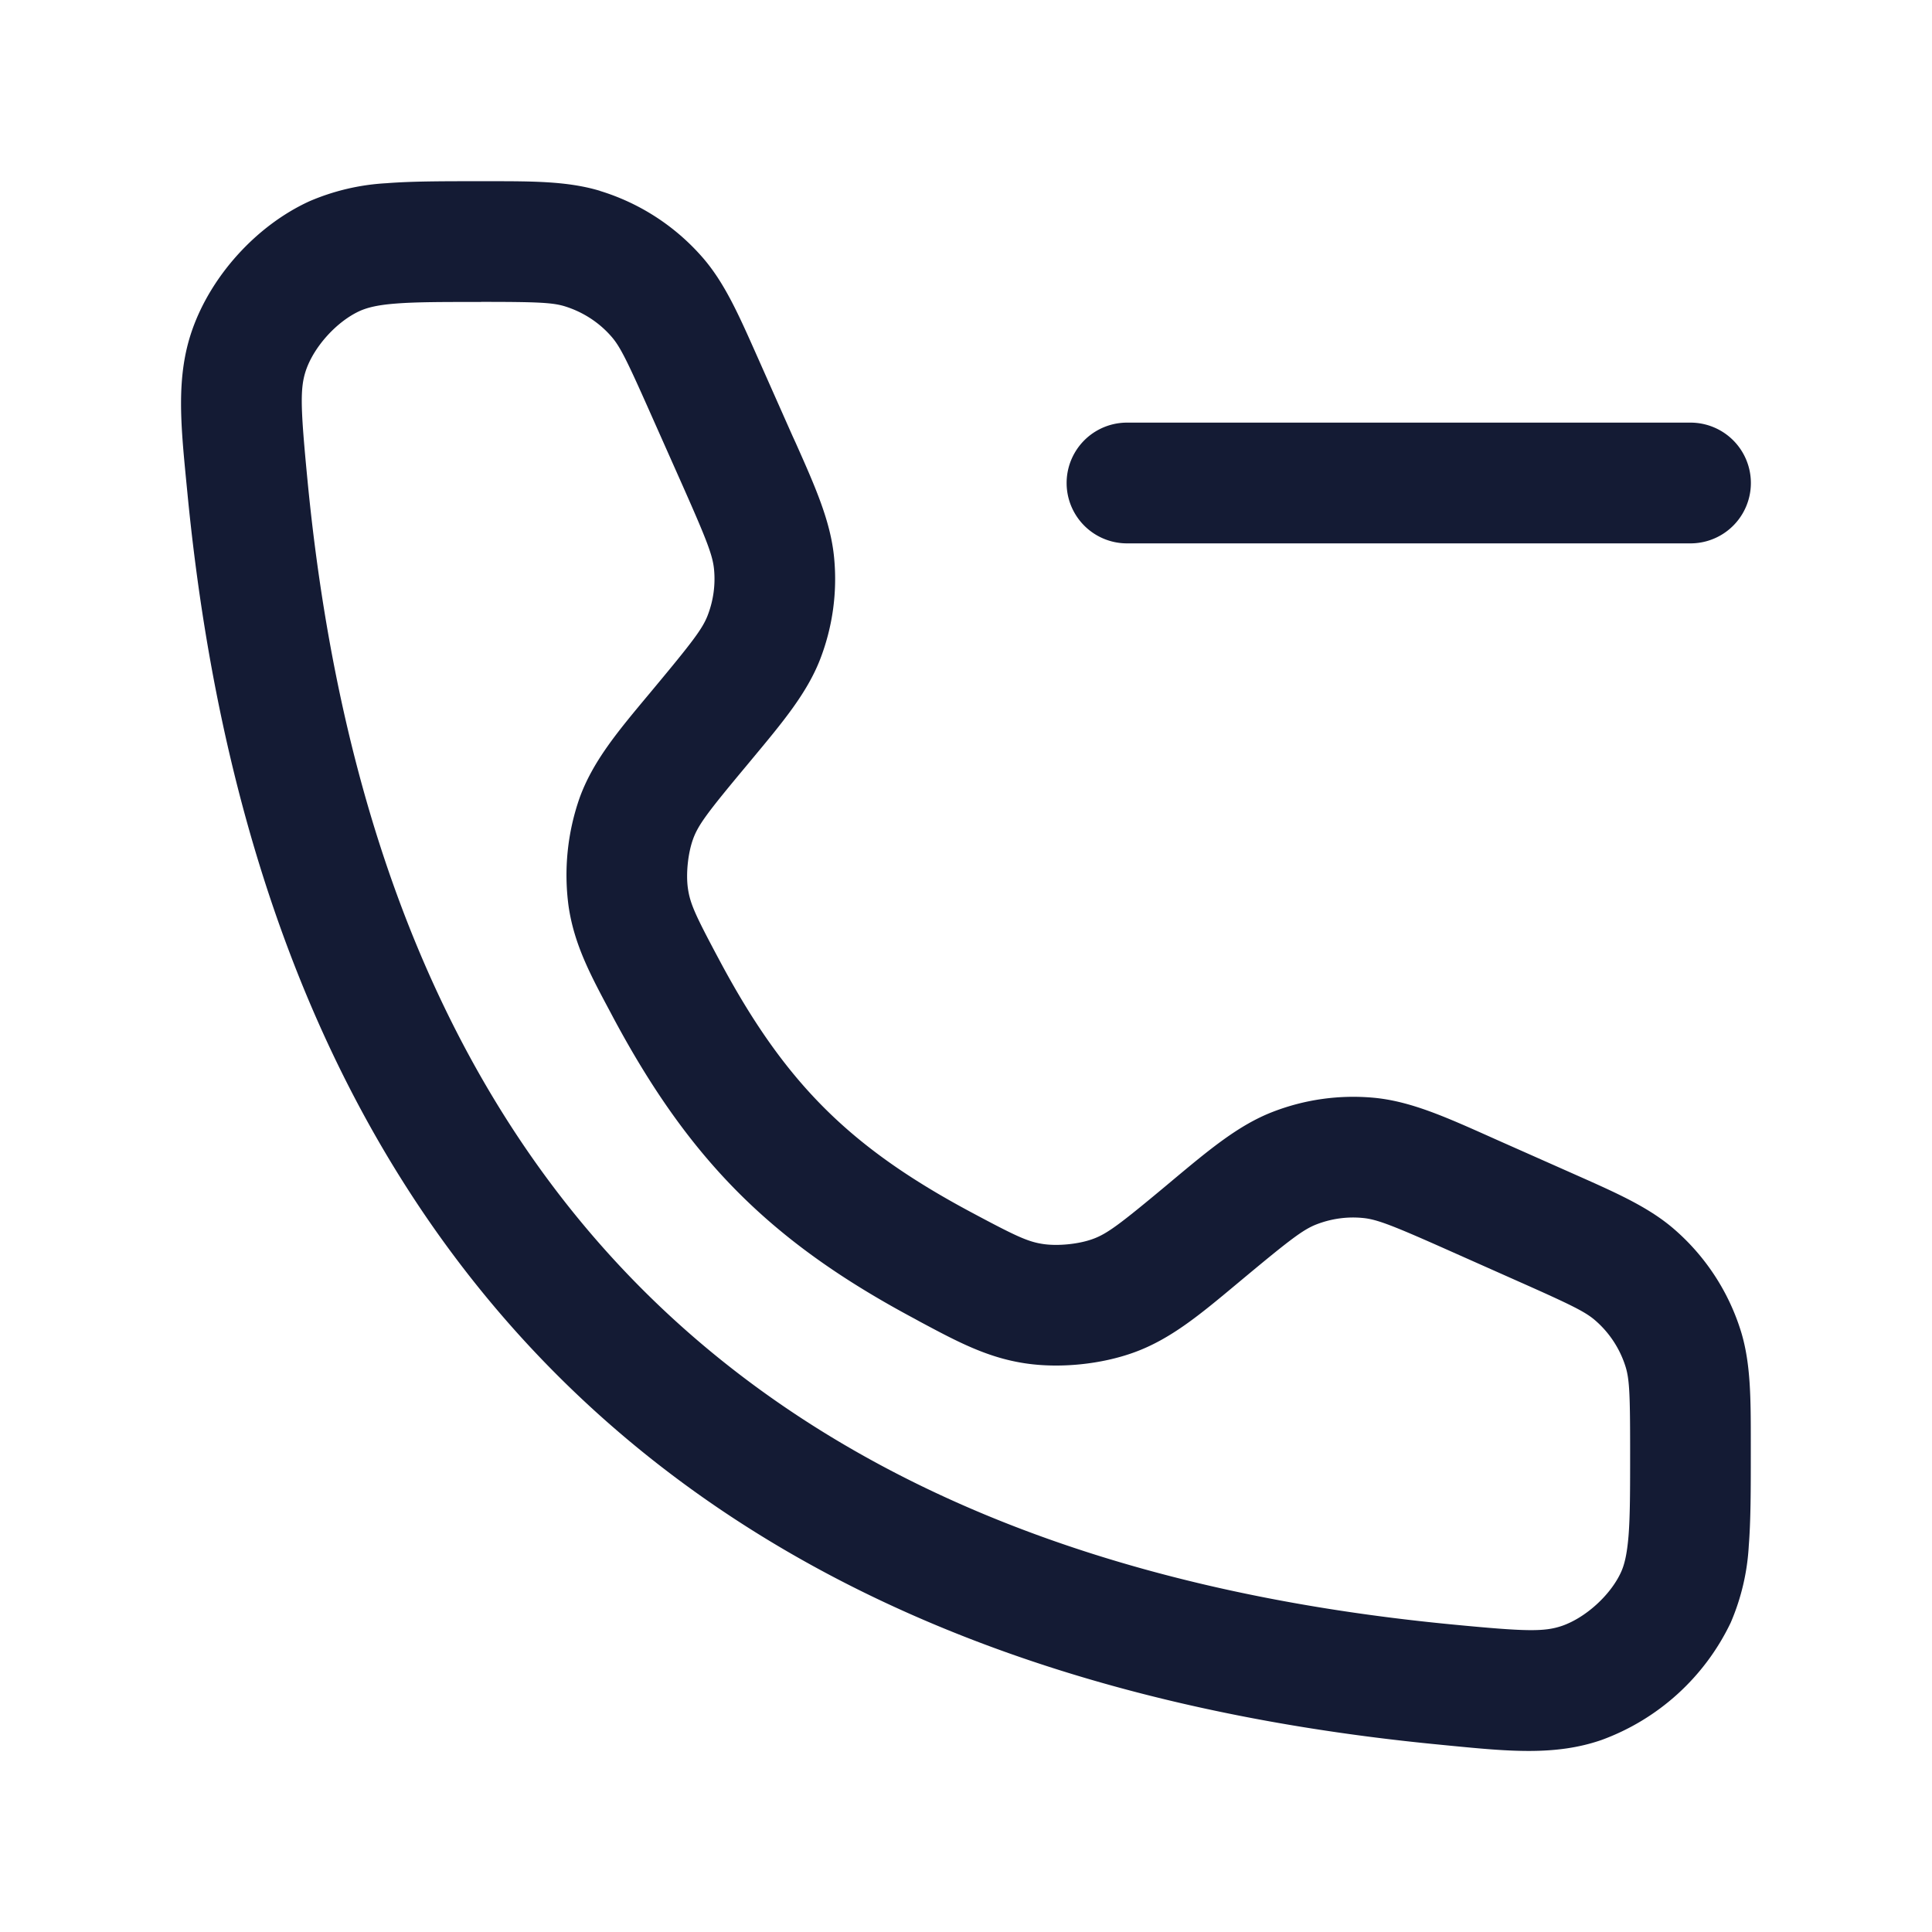 <svg xmlns="http://www.w3.org/2000/svg" width="24" height="24" fill="none"><path fill="#141B34" fill-rule="evenodd" d="M5.976 3.75c.697 0 .886.008 1.04.055.225.07.427.2.581.378.106.122.19.291.473.928l.403.906c.306.69.38.88.397 1.055.019.195-.009.392-.08.575-.064.164-.187.326-.67.906l-.065.078c-.384.46-.689.825-.854 1.278a2.9 2.9 0 0 0-.138 1.348c.07.477.27.85.518 1.314l.037.07c.95 1.776 1.965 2.791 3.742 3.74l.069.038c.464.248.837.448 1.314.518.43.063.94.011 1.348-.138.453-.165.818-.47 1.278-.854l.078-.065c.58-.483.742-.606.906-.67.183-.071.38-.099.575-.08.175.016.365.09 1.055.397l.906.403c.637.283.806.367.928.473.178.154.309.356.378.58.047.155.055.344.055 1.04 0 .487 0 .808-.02 1.058-.02.239-.053.361-.094.451-.13.283-.438.563-.732.665-.225.077-.46.07-1.372-.018-4.404-.425-7.725-1.835-10.05-4.16S4.245 10.372 3.82 5.968c-.088-.912-.095-1.147-.018-1.372.102-.294.382-.602.665-.732.09-.04.212-.075.45-.093.251-.02.572-.02 1.058-.02m1.479-1.38c-.397-.12-.829-.12-1.38-.12h-.127c-.45 0-.831 0-1.148.025a2.8 2.8 0 0 0-.957.225c-.655.3-1.221.924-1.457 1.605-.198.572-.141 1.154-.07 1.885l.012.122c.448 4.646 1.956 8.33 4.593 10.967s6.32 4.145 10.967 4.593l.122.012c.73.071 1.313.128 1.885-.07a2.87 2.87 0 0 0 1.605-1.457 2.8 2.8 0 0 0 .225-.957c.025-.317.025-.698.025-1.148v-.126c0-.552 0-.984-.12-1.381a2.76 2.76 0 0 0-.83-1.275c-.313-.272-.708-.447-1.212-.671l-.09-.04-.906-.402-.096-.043c-.547-.244-.975-.435-1.426-.478-.428-.04-.86.02-1.261.176-.422.164-.782.465-1.241.848l-.081.068c-.576.48-.733.598-.91.662-.174.064-.433.09-.616.063-.19-.028-.333-.094-.894-.394-1.516-.81-2.316-1.61-3.126-3.126-.3-.561-.366-.704-.394-.895-.027-.182 0-.44.063-.614.064-.178.182-.335.662-.91l.068-.082c.383-.46.684-.82.848-1.24.156-.402.216-.834.175-1.262-.042-.451-.233-.88-.476-1.426l-.044-.096-.402-.906-.04-.09c-.224-.504-.399-.9-.671-1.213a2.76 2.76 0 0 0-1.275-.828M14 5.25a.75.75 0 0 0 0 1.5h7a.75.75 0 0 0 0-1.5z" clip-rule="evenodd"/></svg>